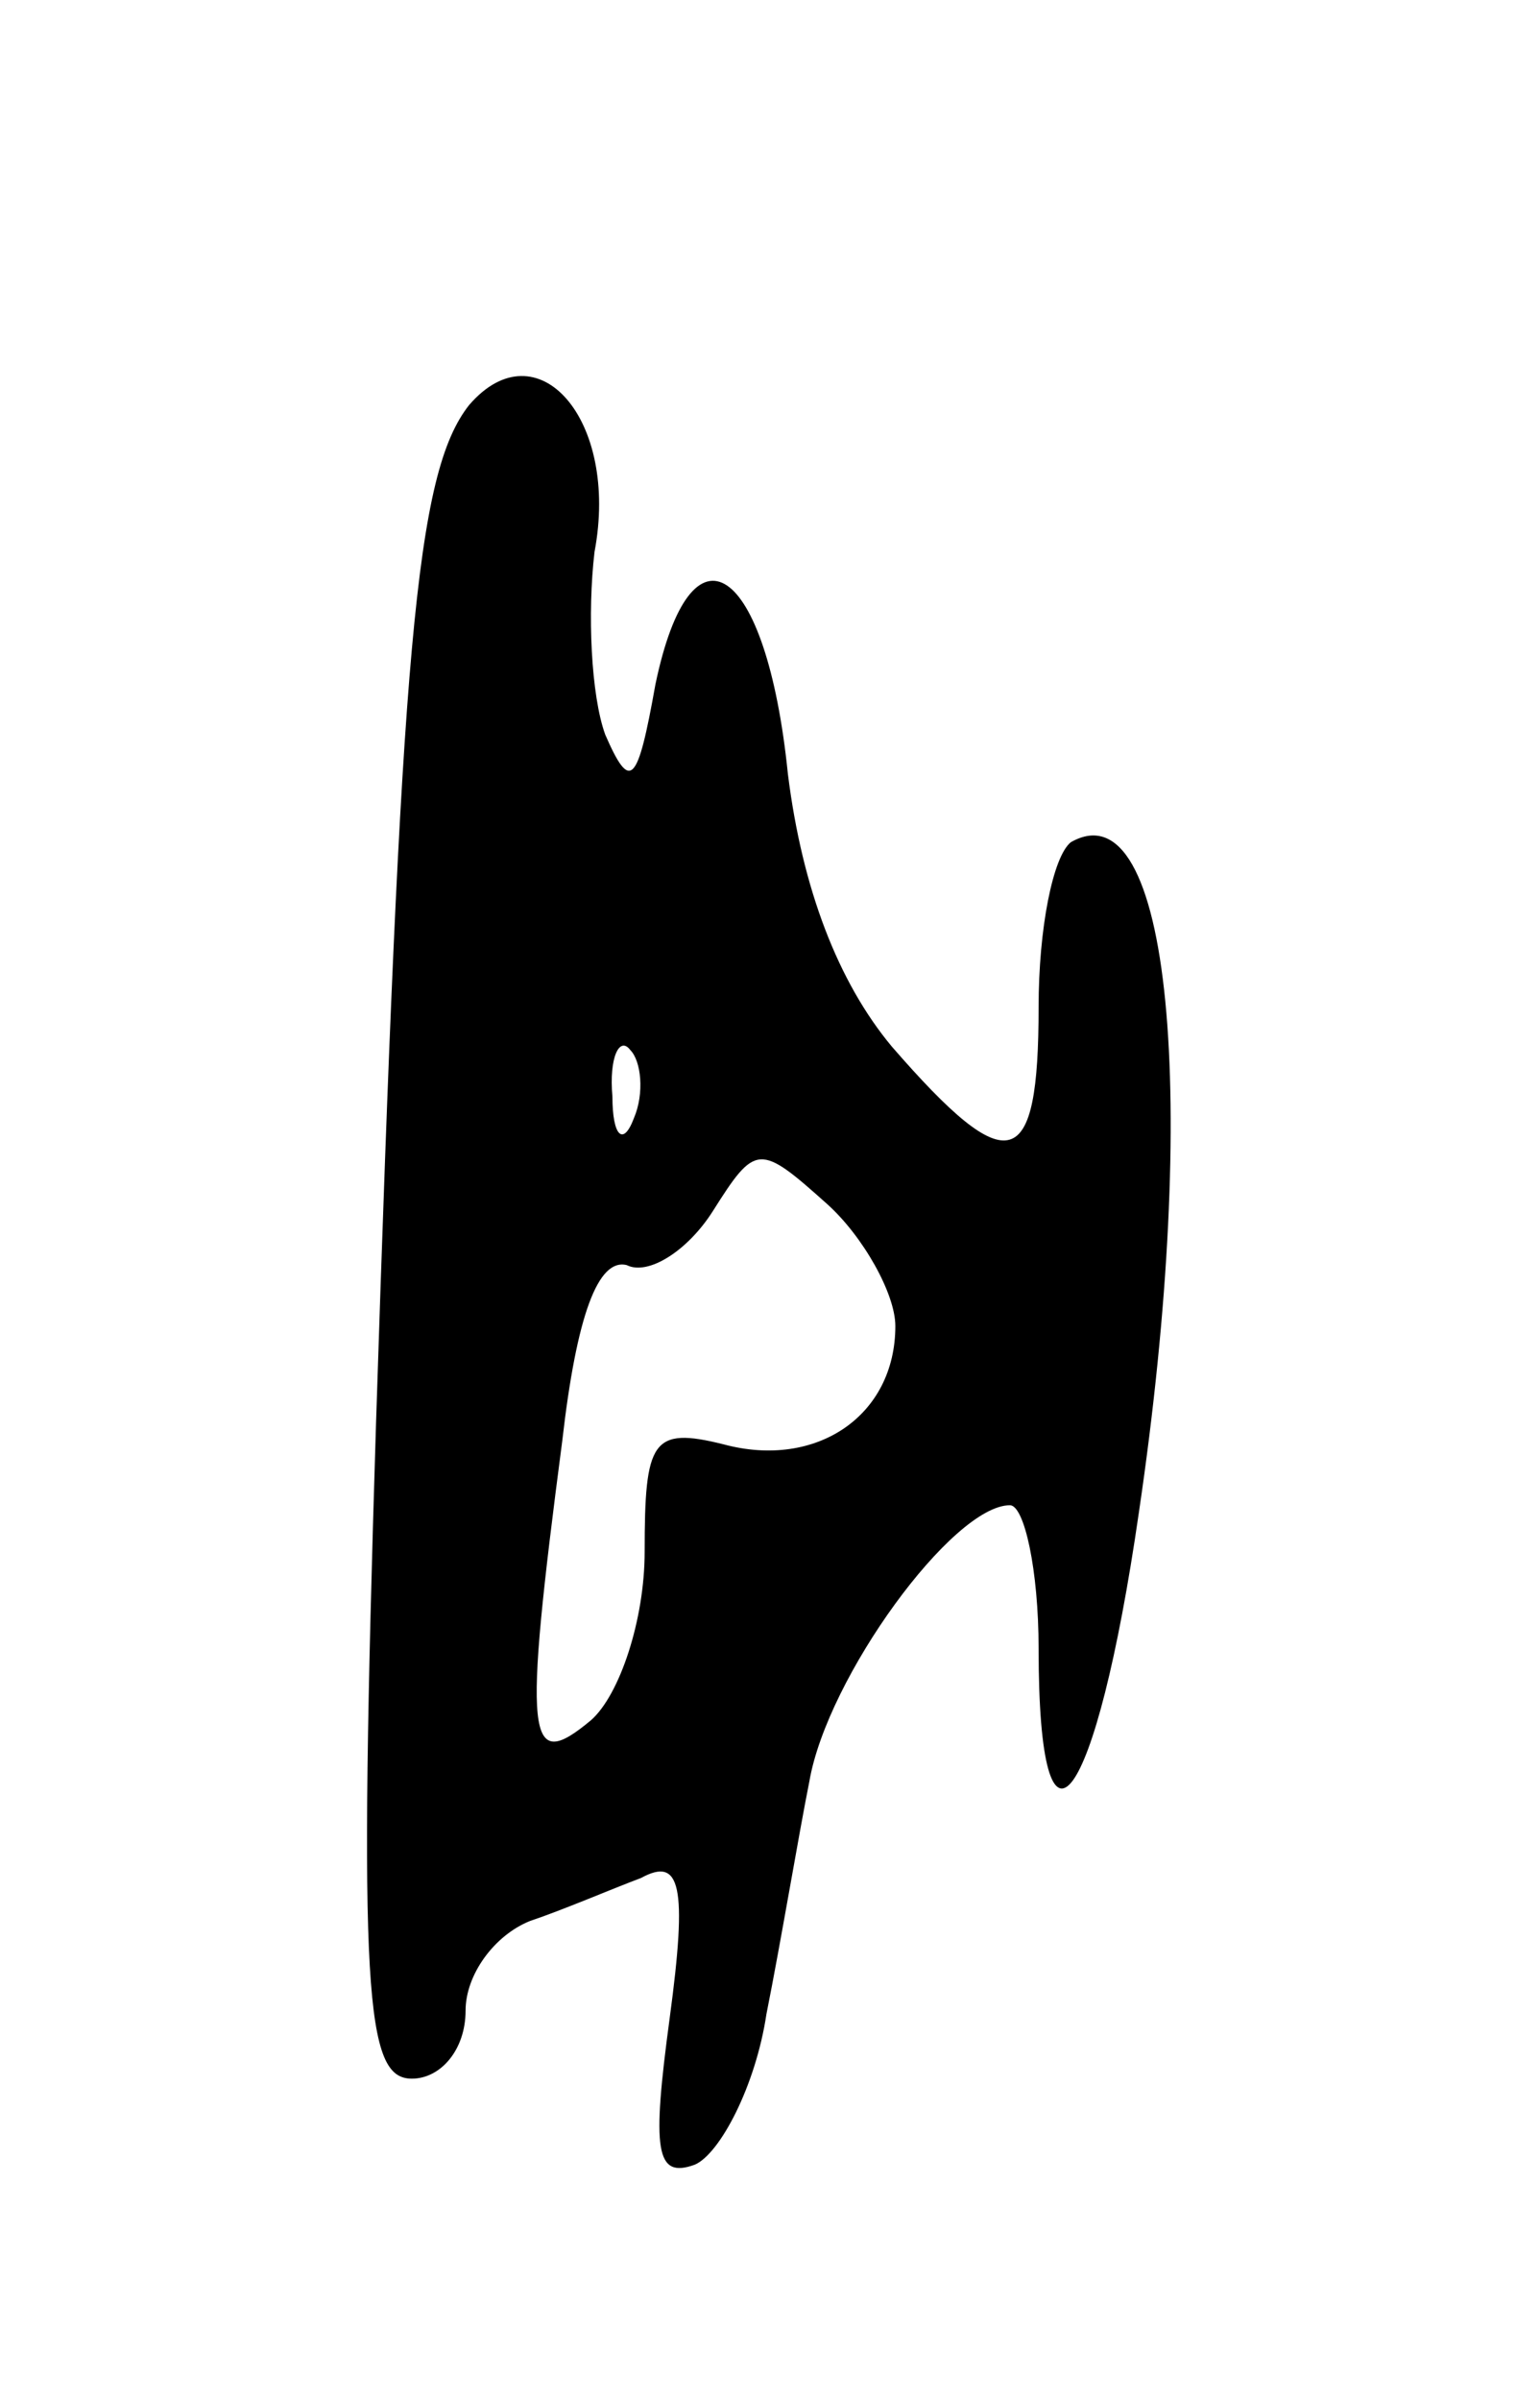 <svg version="1.0" xmlns="http://www.w3.org/2000/svg"
 width="43pt" height="67pt" viewBox="0 0 43 67"
 preserveAspectRatio="xMidYMid meet">
<g transform="translate(0,67) scale(0.1,-0.1)"
fill="#000000" stroke="none">
<path d="M131 557 c-15 -19 -19 -68 -26 -284 -5 -160 -3 -183 10 -183 8 0 15
8 15 19 0 10 8 21 18 25 9 3 23 9 31 12 11 6 13 -2 8 -39 -5 -37 -4 -45 7 -41
7 3 17 22 20 42 4 20 9 50 12 65 5 29 40 77 56 77 4 0 8 -18 8 -40 0 -66 16
-45 28 38 17 115 9 203 -19 187 -5 -4 -9 -24 -9 -46 0 -46 -8 -49 -41 -11 -15
18 -25 44 -29 76 -6 59 -27 73 -37 25 -5 -28 -7 -30 -14 -14 -4 11 -5 34 -3
51 7 37 -16 63 -35 41z m46 -199 c-3 -8 -6 -5 -6 6 -1 11 2 17 5 13 3 -3 4
-12 1 -19z m73 -58 c0 -25 -22 -40 -48 -33 -20 5 -22 1 -22 -30 0 -19 -7 -40
-15 -47 -18 -15 -19 -6 -8 78 4 35 10 51 18 49 6 -3 17 4 24 15 12 19 13 19
32 2 10 -9 19 -25 19 -34z"/>
</g>
</svg>
